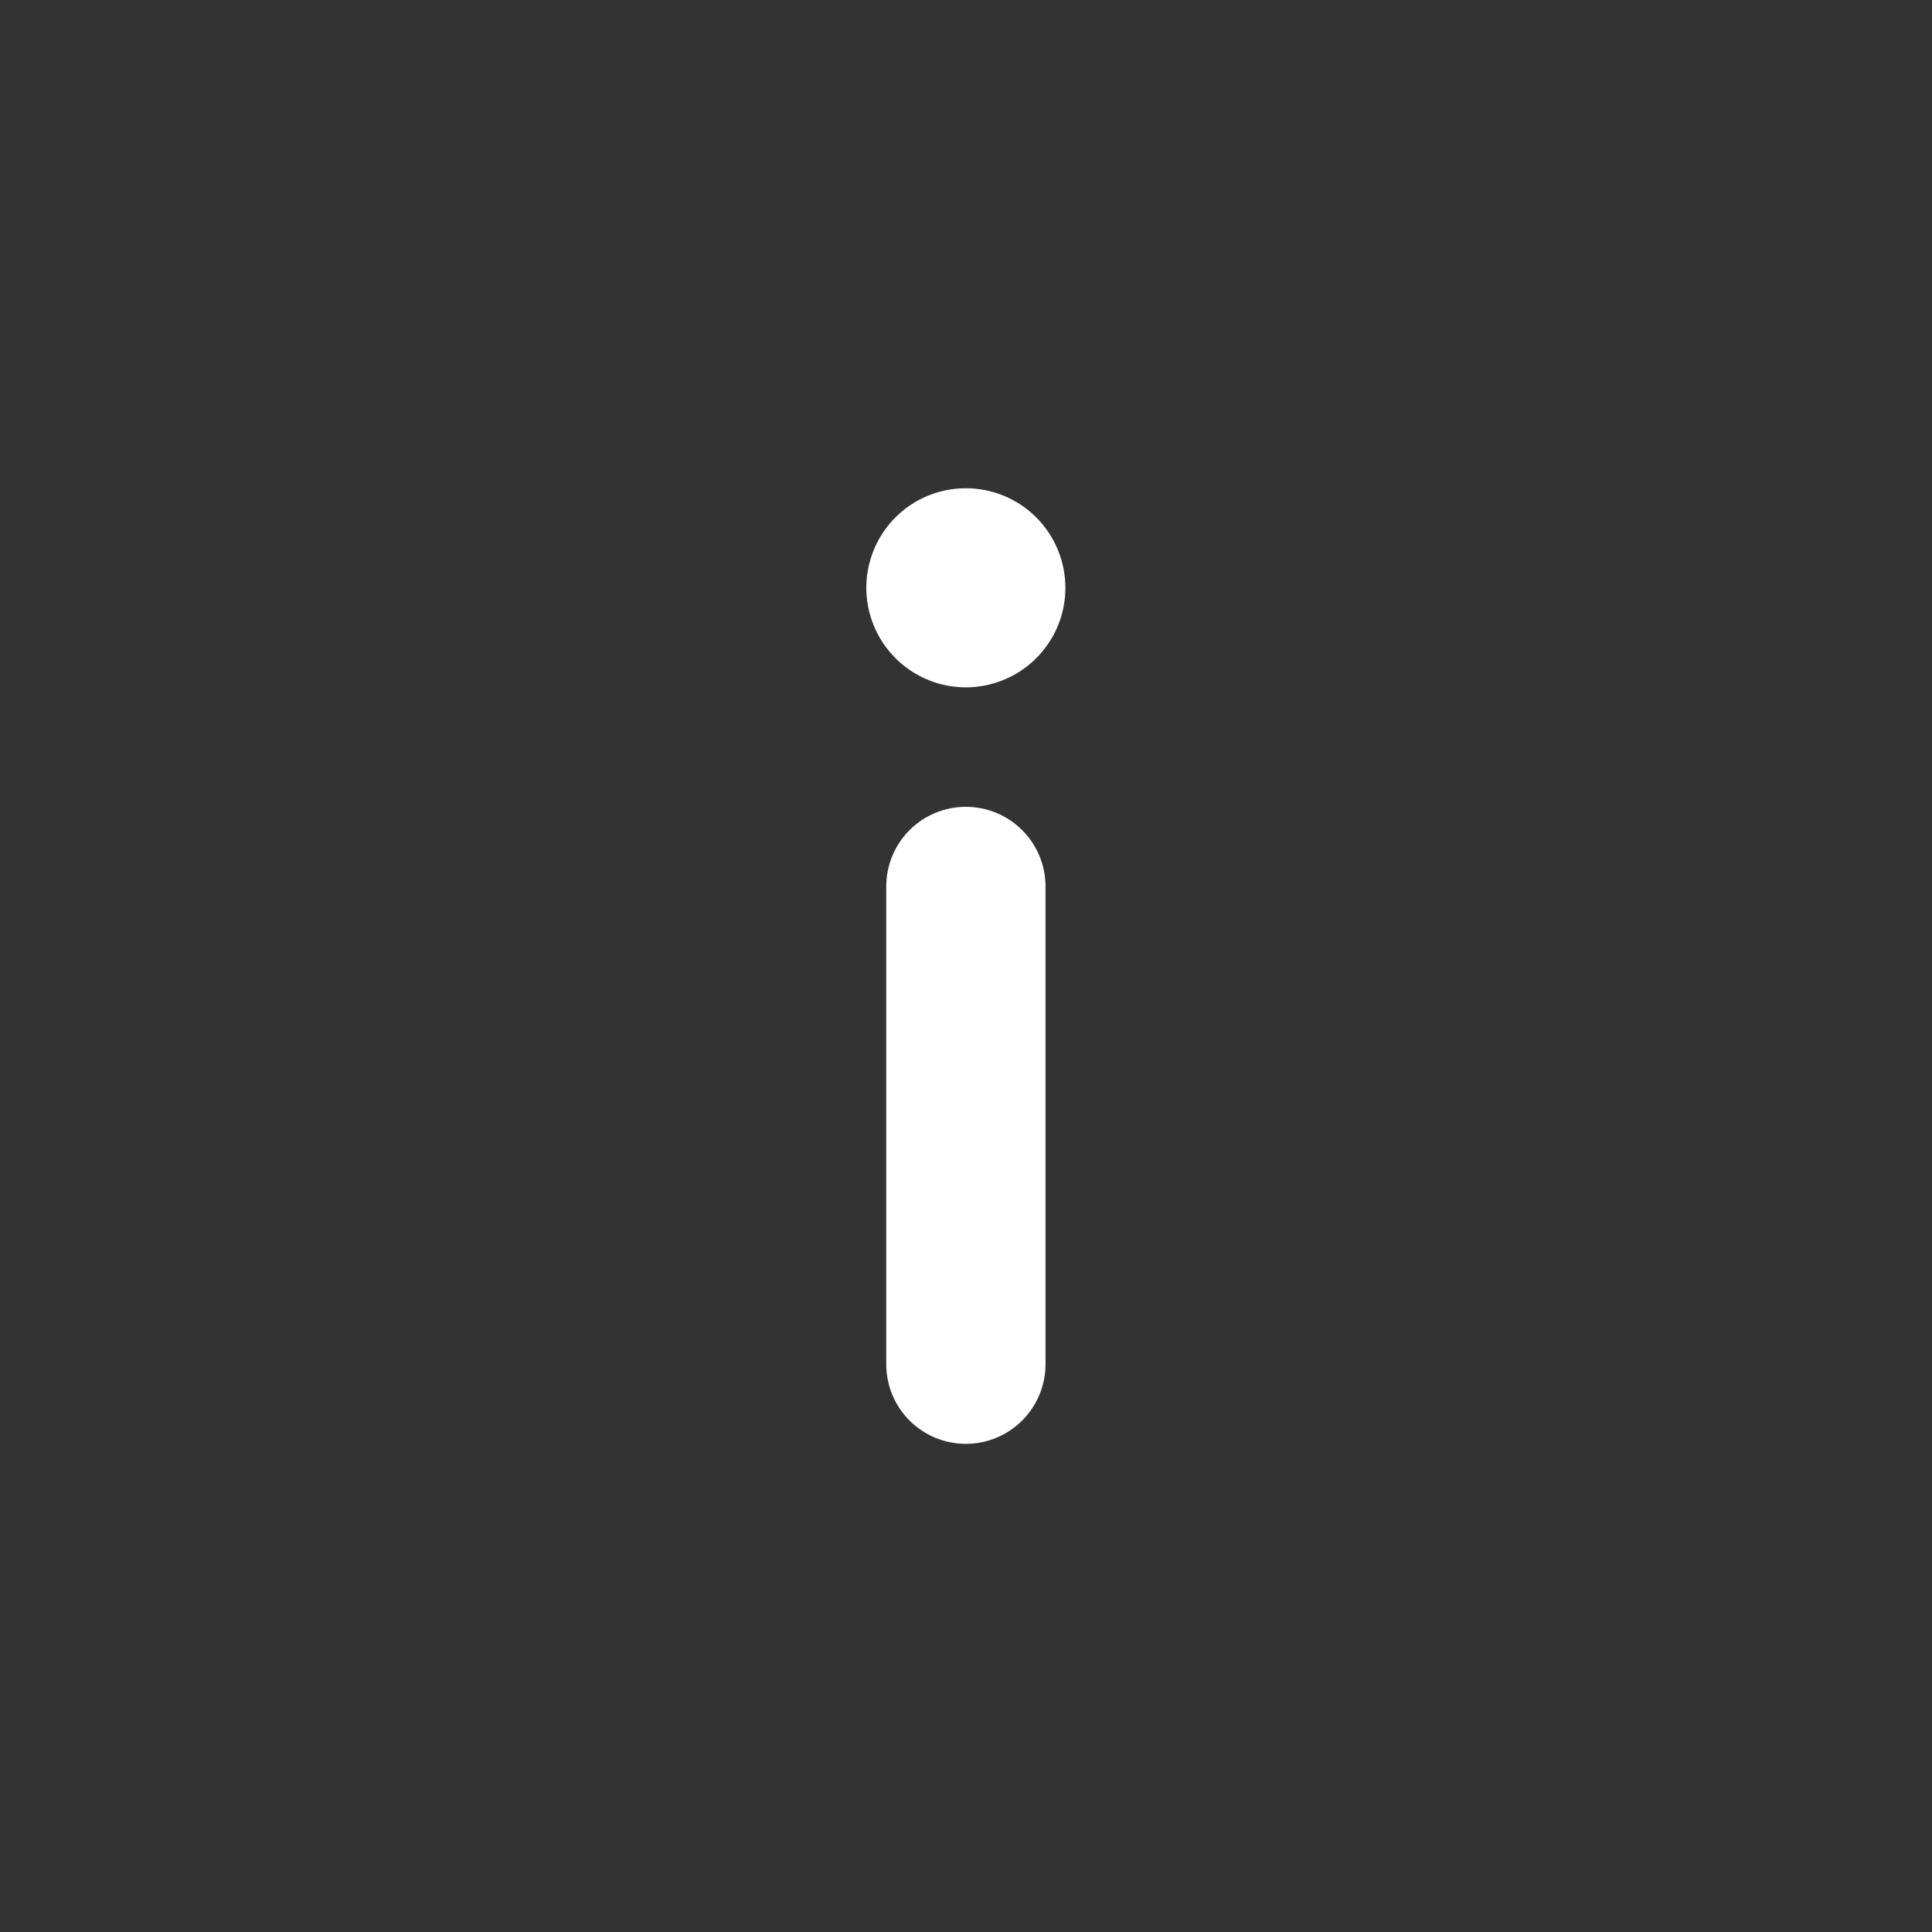 <svg width="18" height="18" viewBox="0 0 18 18" fill="none" xmlns="http://www.w3.org/2000/svg">
<rect x="0" y="0" width="18" height="18" fill="#333333" stroke="none"/>
<path d="M8.999 7.517C8.802 7.517 8.613 7.595 8.474 7.734C8.335 7.873 8.257 8.062 8.257 8.259V12.71C8.257 12.907 8.335 13.096 8.474 13.235C8.613 13.374 8.802 13.452 8.999 13.452C9.195 13.452 9.384 13.374 9.523 13.235C9.662 13.096 9.741 12.907 9.741 12.71V8.259C9.741 8.062 9.662 7.873 9.523 7.734C9.384 7.595 9.195 7.517 8.999 7.517ZM8.999 4.549C8.815 4.549 8.636 4.603 8.483 4.705C8.331 4.807 8.212 4.952 8.142 5.121C8.072 5.291 8.053 5.477 8.089 5.657C8.125 5.837 8.213 6.002 8.343 6.132C8.473 6.262 8.638 6.35 8.818 6.386C8.998 6.422 9.184 6.403 9.354 6.333C9.523 6.263 9.668 6.144 9.77 5.991C9.872 5.839 9.926 5.66 9.926 5.476C9.926 5.23 9.828 4.994 9.654 4.82C9.481 4.647 9.245 4.549 8.999 4.549Z" fill="white"/>
</svg>
